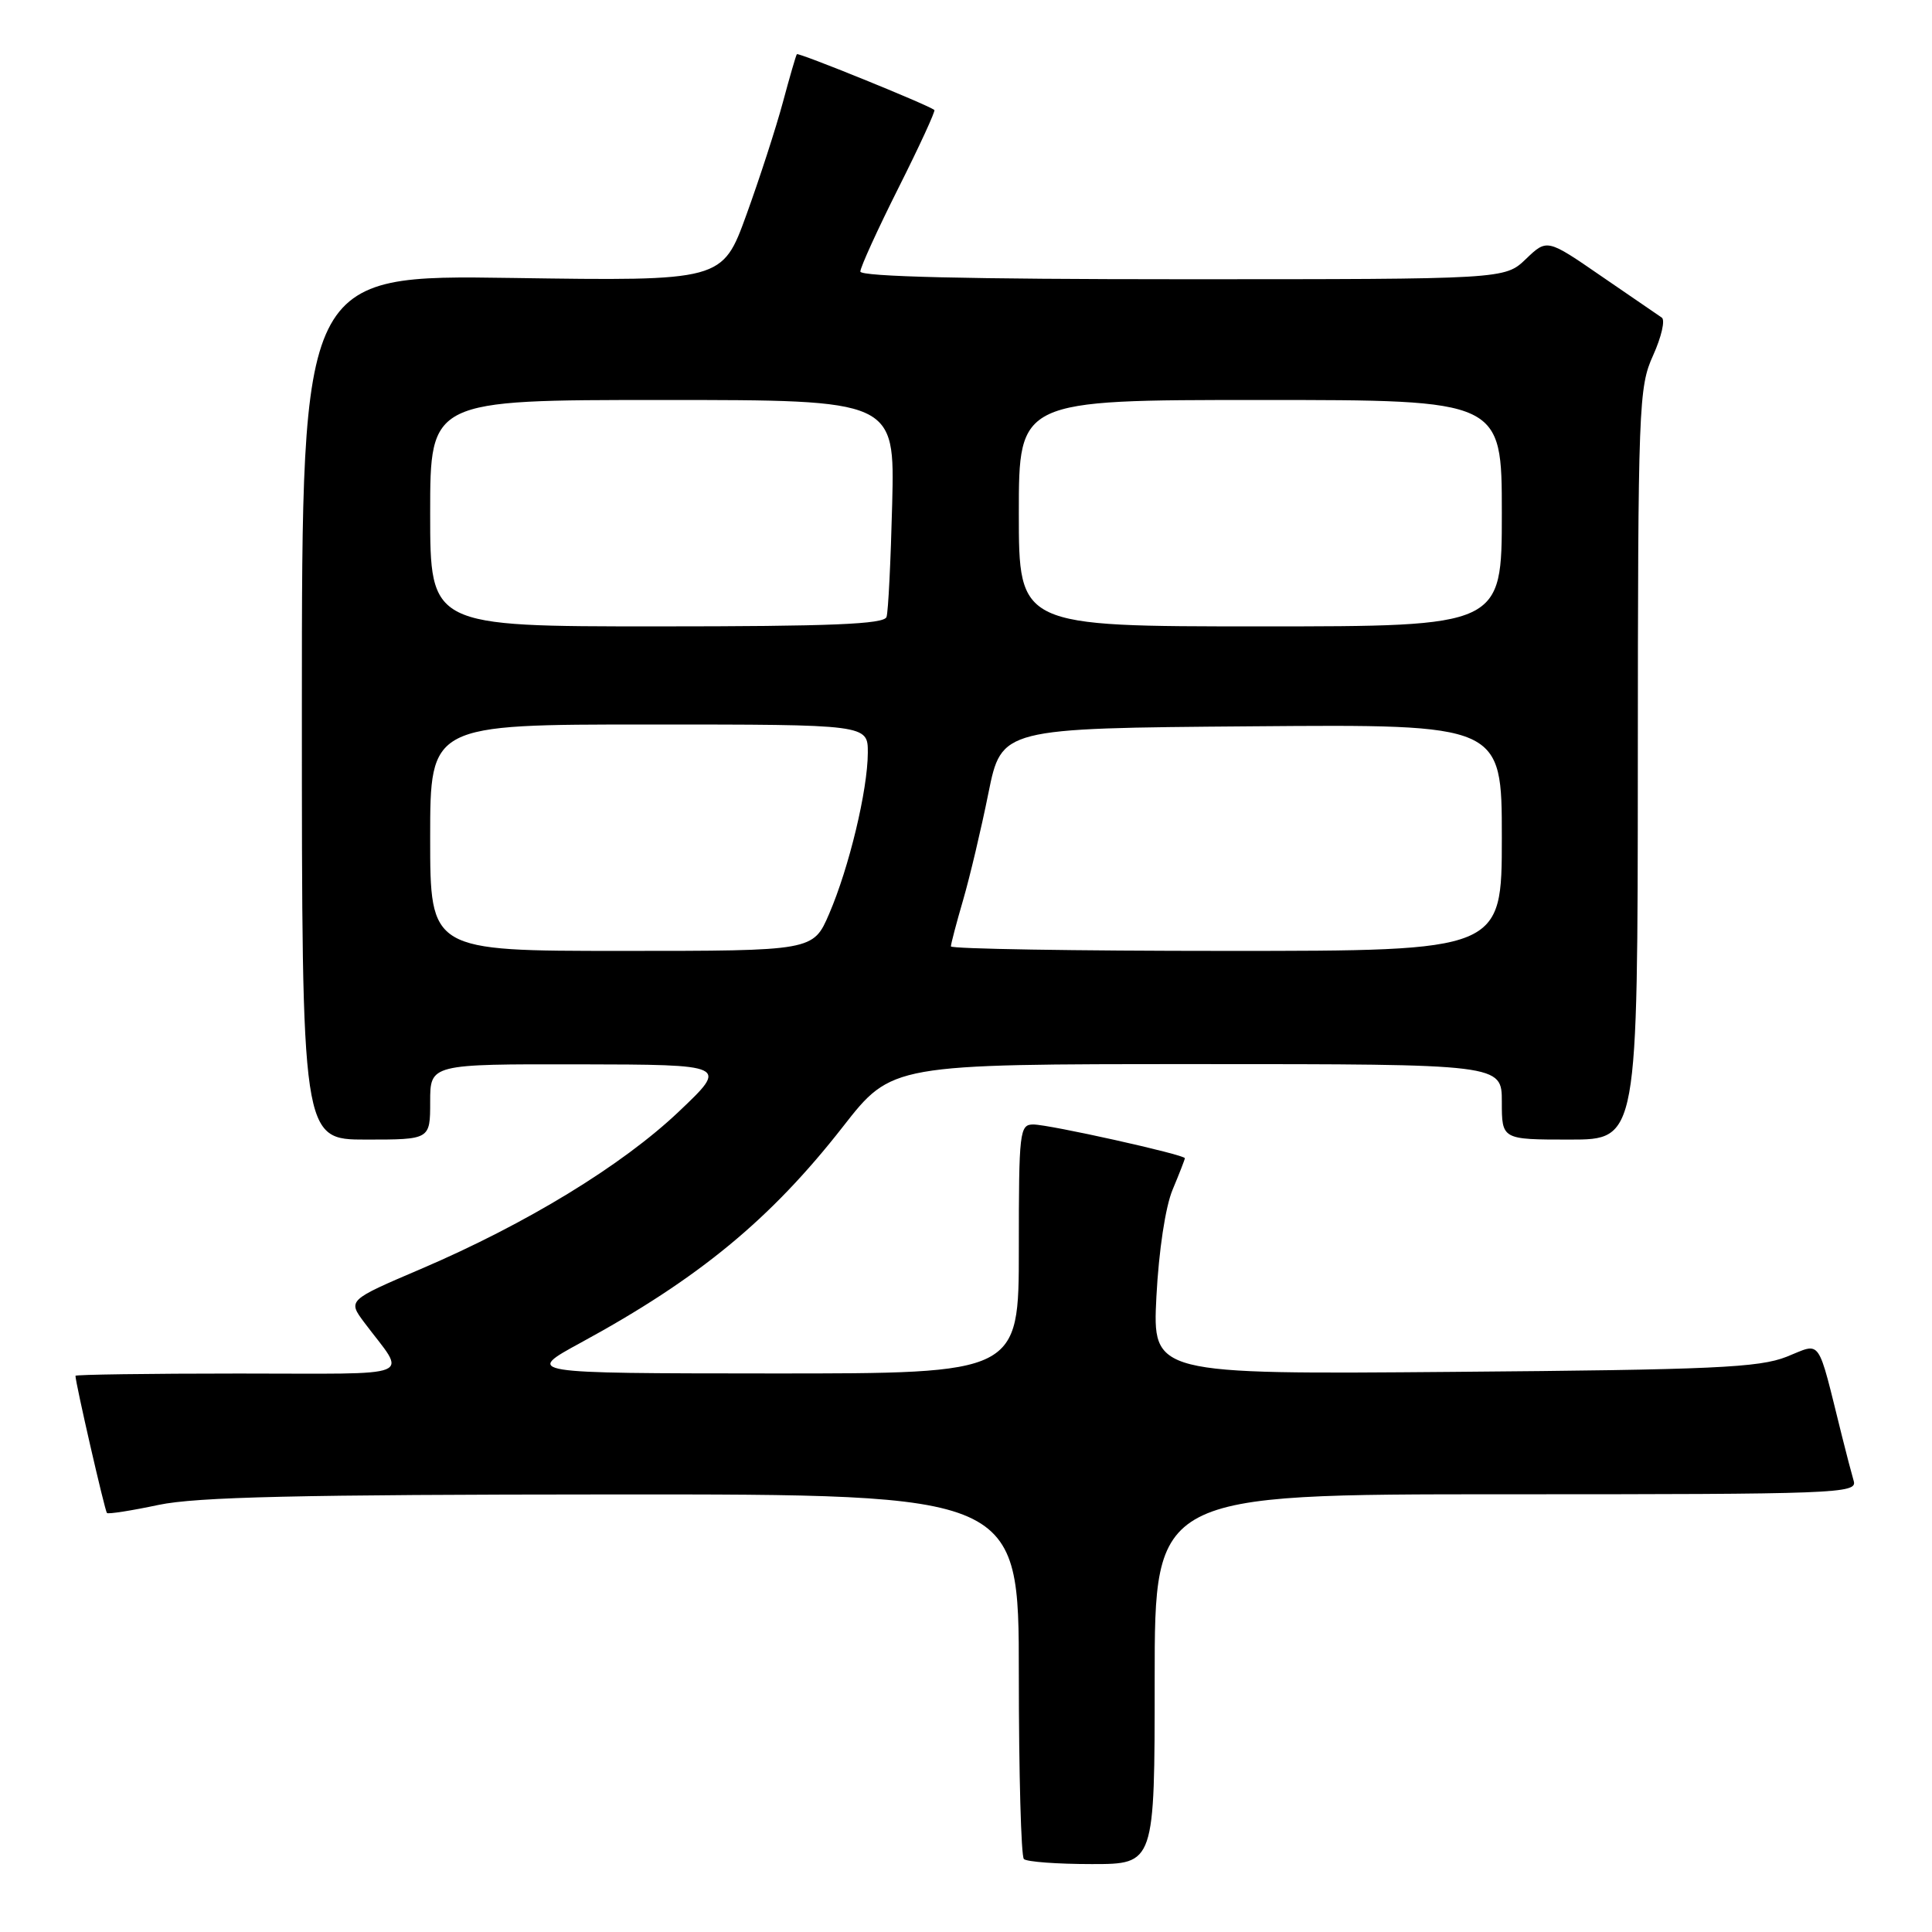 <?xml version="1.0" encoding="UTF-8" standalone="no"?>
<!DOCTYPE svg PUBLIC "-//W3C//DTD SVG 1.1//EN" "http://www.w3.org/Graphics/SVG/1.1/DTD/svg11.dtd" >
<svg xmlns="http://www.w3.org/2000/svg" xmlns:xlink="http://www.w3.org/1999/xlink" version="1.1" viewBox="0 0 256 256">
 <g >
 <path fill="currentColor"
d=" M 153.00 222.50 C 153.00 198.00 153.00 198.00 199.57 198.00 C 243.44 198.00 246.11 197.90 245.63 196.25 C 245.35 195.29 244.64 192.59 244.06 190.25 C 240.73 176.89 241.44 177.91 236.73 179.78 C 233.08 181.22 227.04 181.50 192.60 181.78 C 152.71 182.11 152.71 182.11 153.23 171.80 C 153.55 165.72 154.42 159.91 155.38 157.63 C 156.27 155.50 157.00 153.63 157.00 153.47 C 157.00 153.00 139.03 149.00 136.92 149.00 C 135.10 149.00 135.00 149.88 135.00 165.50 C 135.00 182.00 135.00 182.00 102.25 181.99 C 69.50 181.97 69.50 181.97 77.00 177.89 C 92.60 169.40 102.12 161.55 111.71 149.27 C 118.17 141.00 118.17 141.00 158.58 141.00 C 199.00 141.00 199.00 141.00 199.00 146.00 C 199.00 151.00 199.00 151.00 208.00 151.00 C 217.00 151.00 217.00 151.00 217.02 101.25 C 217.04 53.61 217.13 51.31 219.05 47.08 C 220.15 44.64 220.67 42.39 220.19 42.08 C 219.71 41.76 216.09 39.28 212.15 36.57 C 204.99 31.64 204.99 31.64 202.19 34.32 C 199.39 37.00 199.39 37.00 156.70 37.00 C 128.39 37.00 114.00 36.66 114.00 35.98 C 114.00 35.42 116.28 30.42 119.06 24.88 C 121.85 19.33 123.98 14.69 123.81 14.57 C 122.72 13.79 105.77 6.92 105.59 7.18 C 105.46 7.35 104.63 10.23 103.73 13.57 C 102.83 16.92 100.66 23.61 98.91 28.44 C 95.72 37.24 95.72 37.24 67.86 36.83 C 40.00 36.42 40.00 36.42 40.00 93.71 C 40.00 151.00 40.00 151.00 48.50 151.00 C 57.00 151.00 57.00 151.00 57.00 146.00 C 57.00 141.00 57.00 141.00 76.75 141.03 C 96.50 141.07 96.50 141.07 89.96 147.28 C 82.44 154.42 69.78 162.15 55.78 168.14 C 46.07 172.29 46.07 172.29 48.28 175.25 C 53.92 182.77 55.82 182.00 31.62 182.00 C 19.73 182.00 10.00 182.14 10.00 182.30 C 10.00 183.24 13.90 200.23 14.17 200.48 C 14.35 200.65 17.42 200.17 21.00 199.41 C 26.04 198.35 39.57 198.04 81.25 198.02 C 135.00 198.00 135.00 198.00 135.00 221.83 C 135.00 234.94 135.30 245.97 135.67 246.33 C 136.03 246.70 140.08 247.00 144.67 247.00 C 153.00 247.00 153.00 247.00 153.00 222.50 Z  M 57.00 111.00 C 57.00 96.00 57.00 96.00 86.00 96.00 C 115.00 96.00 115.00 96.00 114.99 99.75 C 114.97 104.70 112.51 114.95 109.87 121.08 C 107.75 126.00 107.75 126.00 82.38 126.00 C 57.00 126.00 57.00 126.00 57.00 111.00 Z  M 126.00 125.40 C 126.00 125.08 126.73 122.30 127.62 119.25 C 128.51 116.19 130.02 109.82 130.97 105.09 C 132.71 96.50 132.71 96.50 165.86 96.24 C 199.00 95.97 199.00 95.97 199.00 110.99 C 199.00 126.00 199.00 126.00 162.50 126.00 C 142.43 126.00 126.00 125.73 126.00 125.40 Z  M 57.00 68.00 C 57.00 53.00 57.00 53.00 87.78 53.00 C 118.56 53.00 118.56 53.00 118.22 66.75 C 118.03 74.31 117.70 81.06 117.47 81.75 C 117.16 82.71 110.17 83.00 87.03 83.00 C 57.00 83.00 57.00 83.00 57.00 68.00 Z  M 135.00 68.00 C 135.00 53.00 135.00 53.00 167.00 53.00 C 199.00 53.00 199.00 53.00 199.00 68.00 C 199.00 83.00 199.00 83.00 167.00 83.00 C 135.00 83.00 135.00 83.00 135.00 68.00 Z "/>
</g>
</svg>